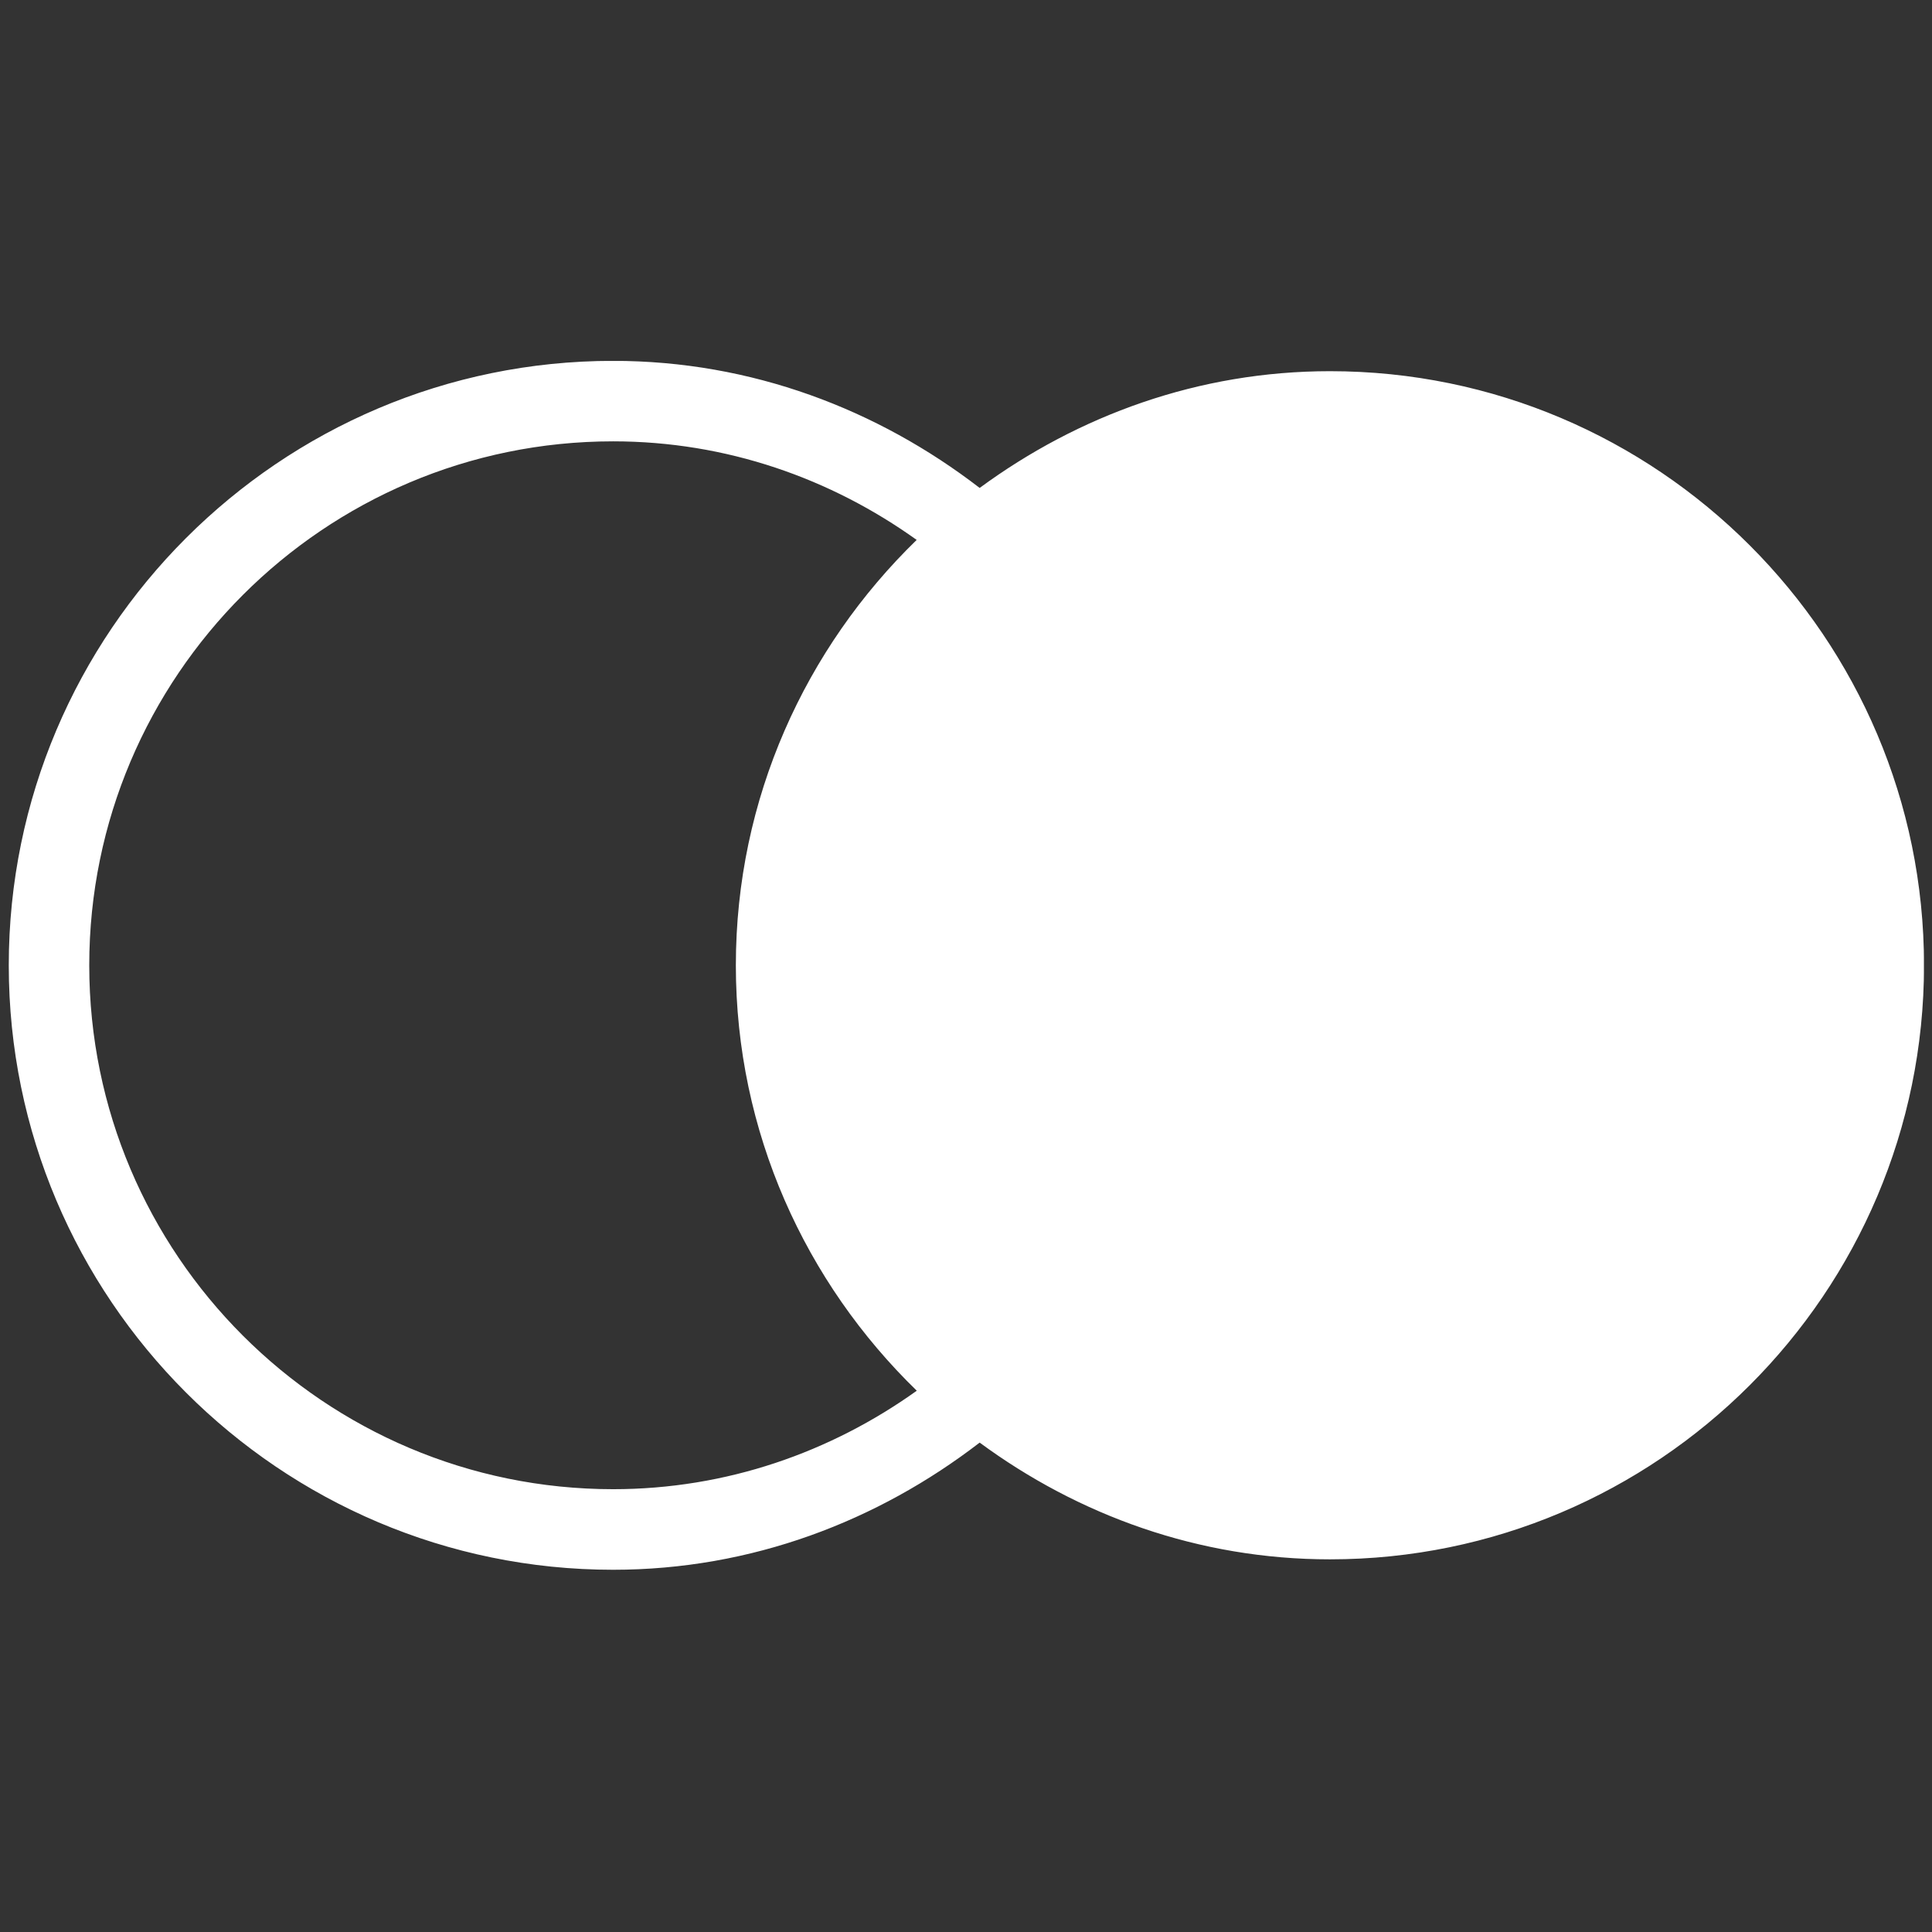 <svg xmlns="http://www.w3.org/2000/svg" xmlns:xlink="http://www.w3.org/1999/xlink" width="500" zoomAndPan="magnify" viewBox="0 0 375 375" height="500" preserveAspectRatio="xMidYMid meet" version="1.0"><rect x="0" y="0" width="375" height="375" fill="#333333" stroke="none"/><defs><clipPath id="ccaea9277b"><path d="M 1.703 70.062 L 373.43 70.062 L 373.43 304.691 L 1.703 304.691 Z M 1.703 70.062 " clip-rule="nonzero"/></clipPath></defs><g clip-path="url(#ccaea9277b)"><path fill="#ffffff" d="M 119.008 85.664 C 141.016 85.664 161.273 92.875 177.926 104.797 C 156.352 125.758 142.828 154.98 142.828 187.367 C 142.828 219.754 156.352 248.957 177.945 269.938 C 161.273 281.859 141.016 289.051 119.008 289.051 C 62.93 289.051 17.324 243.445 17.324 187.367 C 17.324 131.289 62.93 85.664 119.008 85.664 Z M 119.008 304.691 C 145.883 304.691 170.352 295.25 190.152 280.008 C 209.281 294.086 232.648 302.668 258.148 302.668 C 321.723 302.668 373.449 250.941 373.449 187.367 C 373.449 123.793 321.723 72.047 258.148 72.047 C 232.648 72.047 209.281 80.648 190.152 94.707 C 170.352 79.465 145.883 70.043 119.008 70.043 C 54.328 70.043 1.703 122.668 1.703 187.367 C 1.703 252.066 54.328 304.691 119.008 304.691 " fill-opacity="1" fill-rule="nonzero"/></g></svg> 